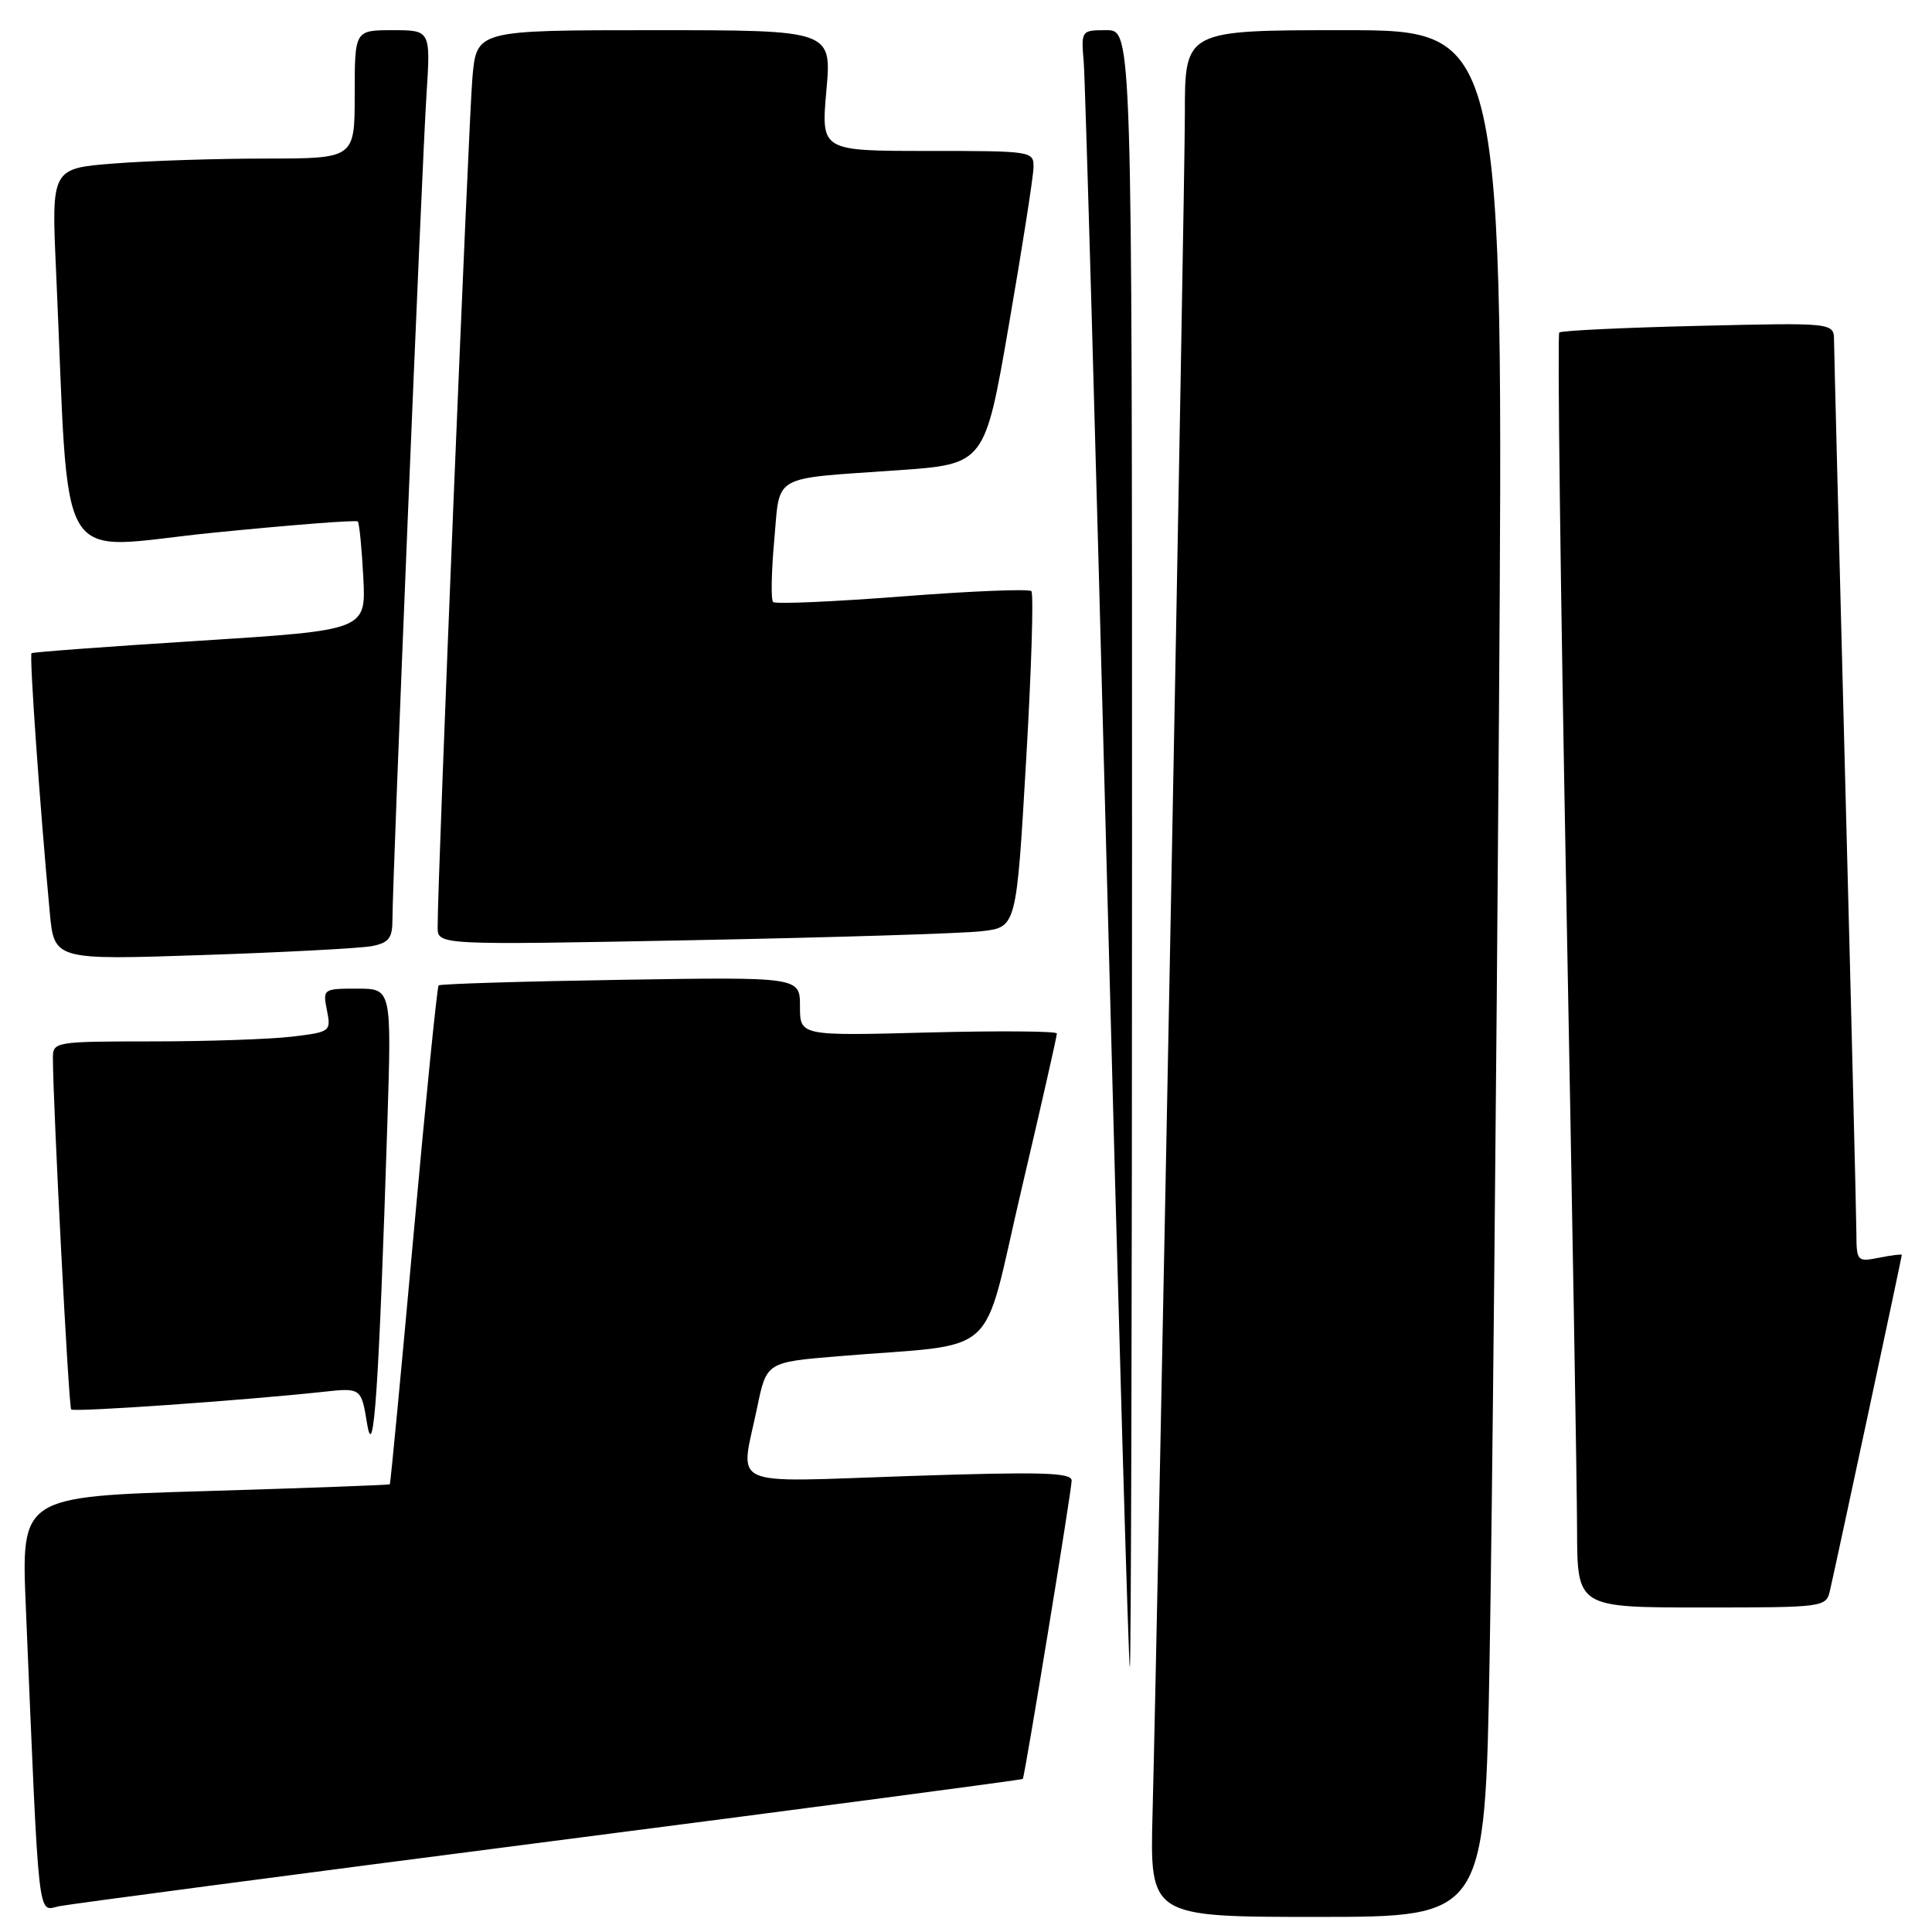 <?xml version="1.0" encoding="UTF-8" standalone="no"?>
<!DOCTYPE svg PUBLIC "-//W3C//DTD SVG 1.1//EN" "http://www.w3.org/Graphics/SVG/1.1/DTD/svg11.dtd" >
<svg xmlns="http://www.w3.org/2000/svg" xmlns:xlink="http://www.w3.org/1999/xlink" version="1.1" viewBox="0 0 256 256">
 <g >
 <path fill="currentColor"
d=" M 197.38 219.75 C 197.72 200.91 198.27 144.66 198.62 94.75 C 199.24 4.00 199.24 4.00 178.12 4.00 C 157.00 4.00 157.00 4.00 157.00 15.07 C 157.00 25.49 153.48 210.44 152.72 240.25 C 152.36 254.00 152.36 254.00 174.57 254.00 C 196.77 254.00 196.77 254.00 197.38 219.75 Z  M 72.95 243.99 C 107.30 239.56 135.46 235.83 135.53 235.72 C 135.81 235.23 142.01 197.40 142.00 196.18 C 142.00 195.11 137.98 195.00 120.50 195.58 C 95.93 196.40 98.08 197.36 100.33 186.50 C 101.57 180.50 101.57 180.50 111.04 179.71 C 132.93 177.89 129.95 180.59 135.33 157.70 C 137.94 146.59 140.06 137.25 140.04 136.94 C 140.02 136.63 132.35 136.57 123.00 136.81 C 106.00 137.26 106.00 137.26 106.00 133.35 C 106.00 129.45 106.00 129.45 82.25 129.83 C 69.19 130.04 58.33 130.37 58.12 130.57 C 57.92 130.76 56.42 145.67 54.79 163.71 C 53.16 181.74 51.75 196.58 51.65 196.68 C 51.56 196.77 40.53 197.18 27.14 197.58 C 2.81 198.30 2.81 198.30 3.42 212.90 C 5.23 255.88 4.93 253.17 7.86 252.58 C 9.31 252.29 38.60 248.42 72.95 243.99 Z  M 150.00 112.50 C 150.00 4.00 150.00 4.00 146.62 4.00 C 143.26 4.00 143.25 4.02 143.60 8.25 C 143.80 10.59 145.19 59.41 146.69 116.75 C 148.19 174.09 149.55 221.00 149.71 221.00 C 149.87 221.00 150.00 172.18 150.00 112.50 Z  M 242.48 210.75 C 243.24 207.50 252.00 166.56 252.00 166.28 C 252.00 166.16 250.65 166.32 249.00 166.65 C 246.08 167.23 246.00 167.14 245.98 163.38 C 245.97 161.24 245.31 134.30 244.50 103.50 C 243.70 72.70 243.03 46.43 243.02 45.13 C 243.00 42.75 243.00 42.75 225.03 43.18 C 215.15 43.41 206.86 43.81 206.61 44.06 C 206.35 44.32 206.77 77.82 207.54 118.51 C 208.31 159.21 208.96 197.11 208.97 202.75 C 209.00 213.00 209.00 213.00 225.48 213.00 C 241.75 213.00 241.97 212.97 242.48 210.75 Z  M 51.33 148.75 C 51.89 131.00 51.89 131.00 47.32 131.00 C 42.82 131.00 42.76 131.05 43.32 133.87 C 43.88 136.67 43.79 136.75 38.70 137.36 C 35.84 137.70 27.54 137.99 20.25 137.99 C 7.18 138.00 7.00 138.03 7.01 140.25 C 7.04 146.74 9.10 186.44 9.43 186.76 C 9.80 187.14 32.28 185.56 42.68 184.44 C 47.86 183.87 47.86 183.87 48.65 188.69 C 49.53 194.01 50.20 184.04 51.33 148.75 Z  M 49.25 125.37 C 51.52 124.93 52.00 124.32 52.00 121.86 C 52.00 116.59 55.91 21.80 56.50 12.75 C 57.07 4.00 57.07 4.00 52.04 4.00 C 47.00 4.00 47.00 4.00 47.00 12.50 C 47.00 21.00 47.00 21.00 35.25 21.01 C 28.79 21.01 19.75 21.30 15.16 21.66 C 6.81 22.31 6.81 22.31 7.43 35.91 C 9.27 76.70 6.91 72.74 28.11 70.60 C 38.52 69.56 47.20 68.88 47.41 69.10 C 47.61 69.32 47.94 72.65 48.14 76.50 C 48.50 83.50 48.50 83.50 26.50 84.90 C 14.40 85.66 4.35 86.41 4.18 86.55 C 3.87 86.80 5.28 106.78 6.59 120.86 C 7.18 127.21 7.18 127.21 26.84 126.55 C 37.65 126.19 47.74 125.65 49.25 125.37 Z  M 130.09 123.39 C 134.68 122.86 134.68 122.86 135.96 100.88 C 136.67 88.80 136.98 78.65 136.66 78.33 C 136.34 78.01 128.63 78.32 119.53 79.03 C 110.42 79.73 102.73 80.07 102.44 79.77 C 102.14 79.47 102.21 75.80 102.59 71.60 C 103.39 62.71 102.00 63.50 119.00 62.31 C 130.50 61.50 130.50 61.50 133.69 43.00 C 135.45 32.83 136.91 23.49 136.94 22.25 C 137.00 20.02 136.87 20.00 122.90 20.00 C 108.79 20.00 108.79 20.00 109.50 12.00 C 110.21 4.00 110.21 4.00 86.68 4.00 C 63.16 4.00 63.16 4.00 62.60 10.25 C 62.10 15.83 57.95 117.00 57.99 122.87 C 58.00 125.23 58.00 125.23 91.75 124.58 C 110.31 124.22 127.57 123.69 130.09 123.39 Z "/>
</g>
</svg>